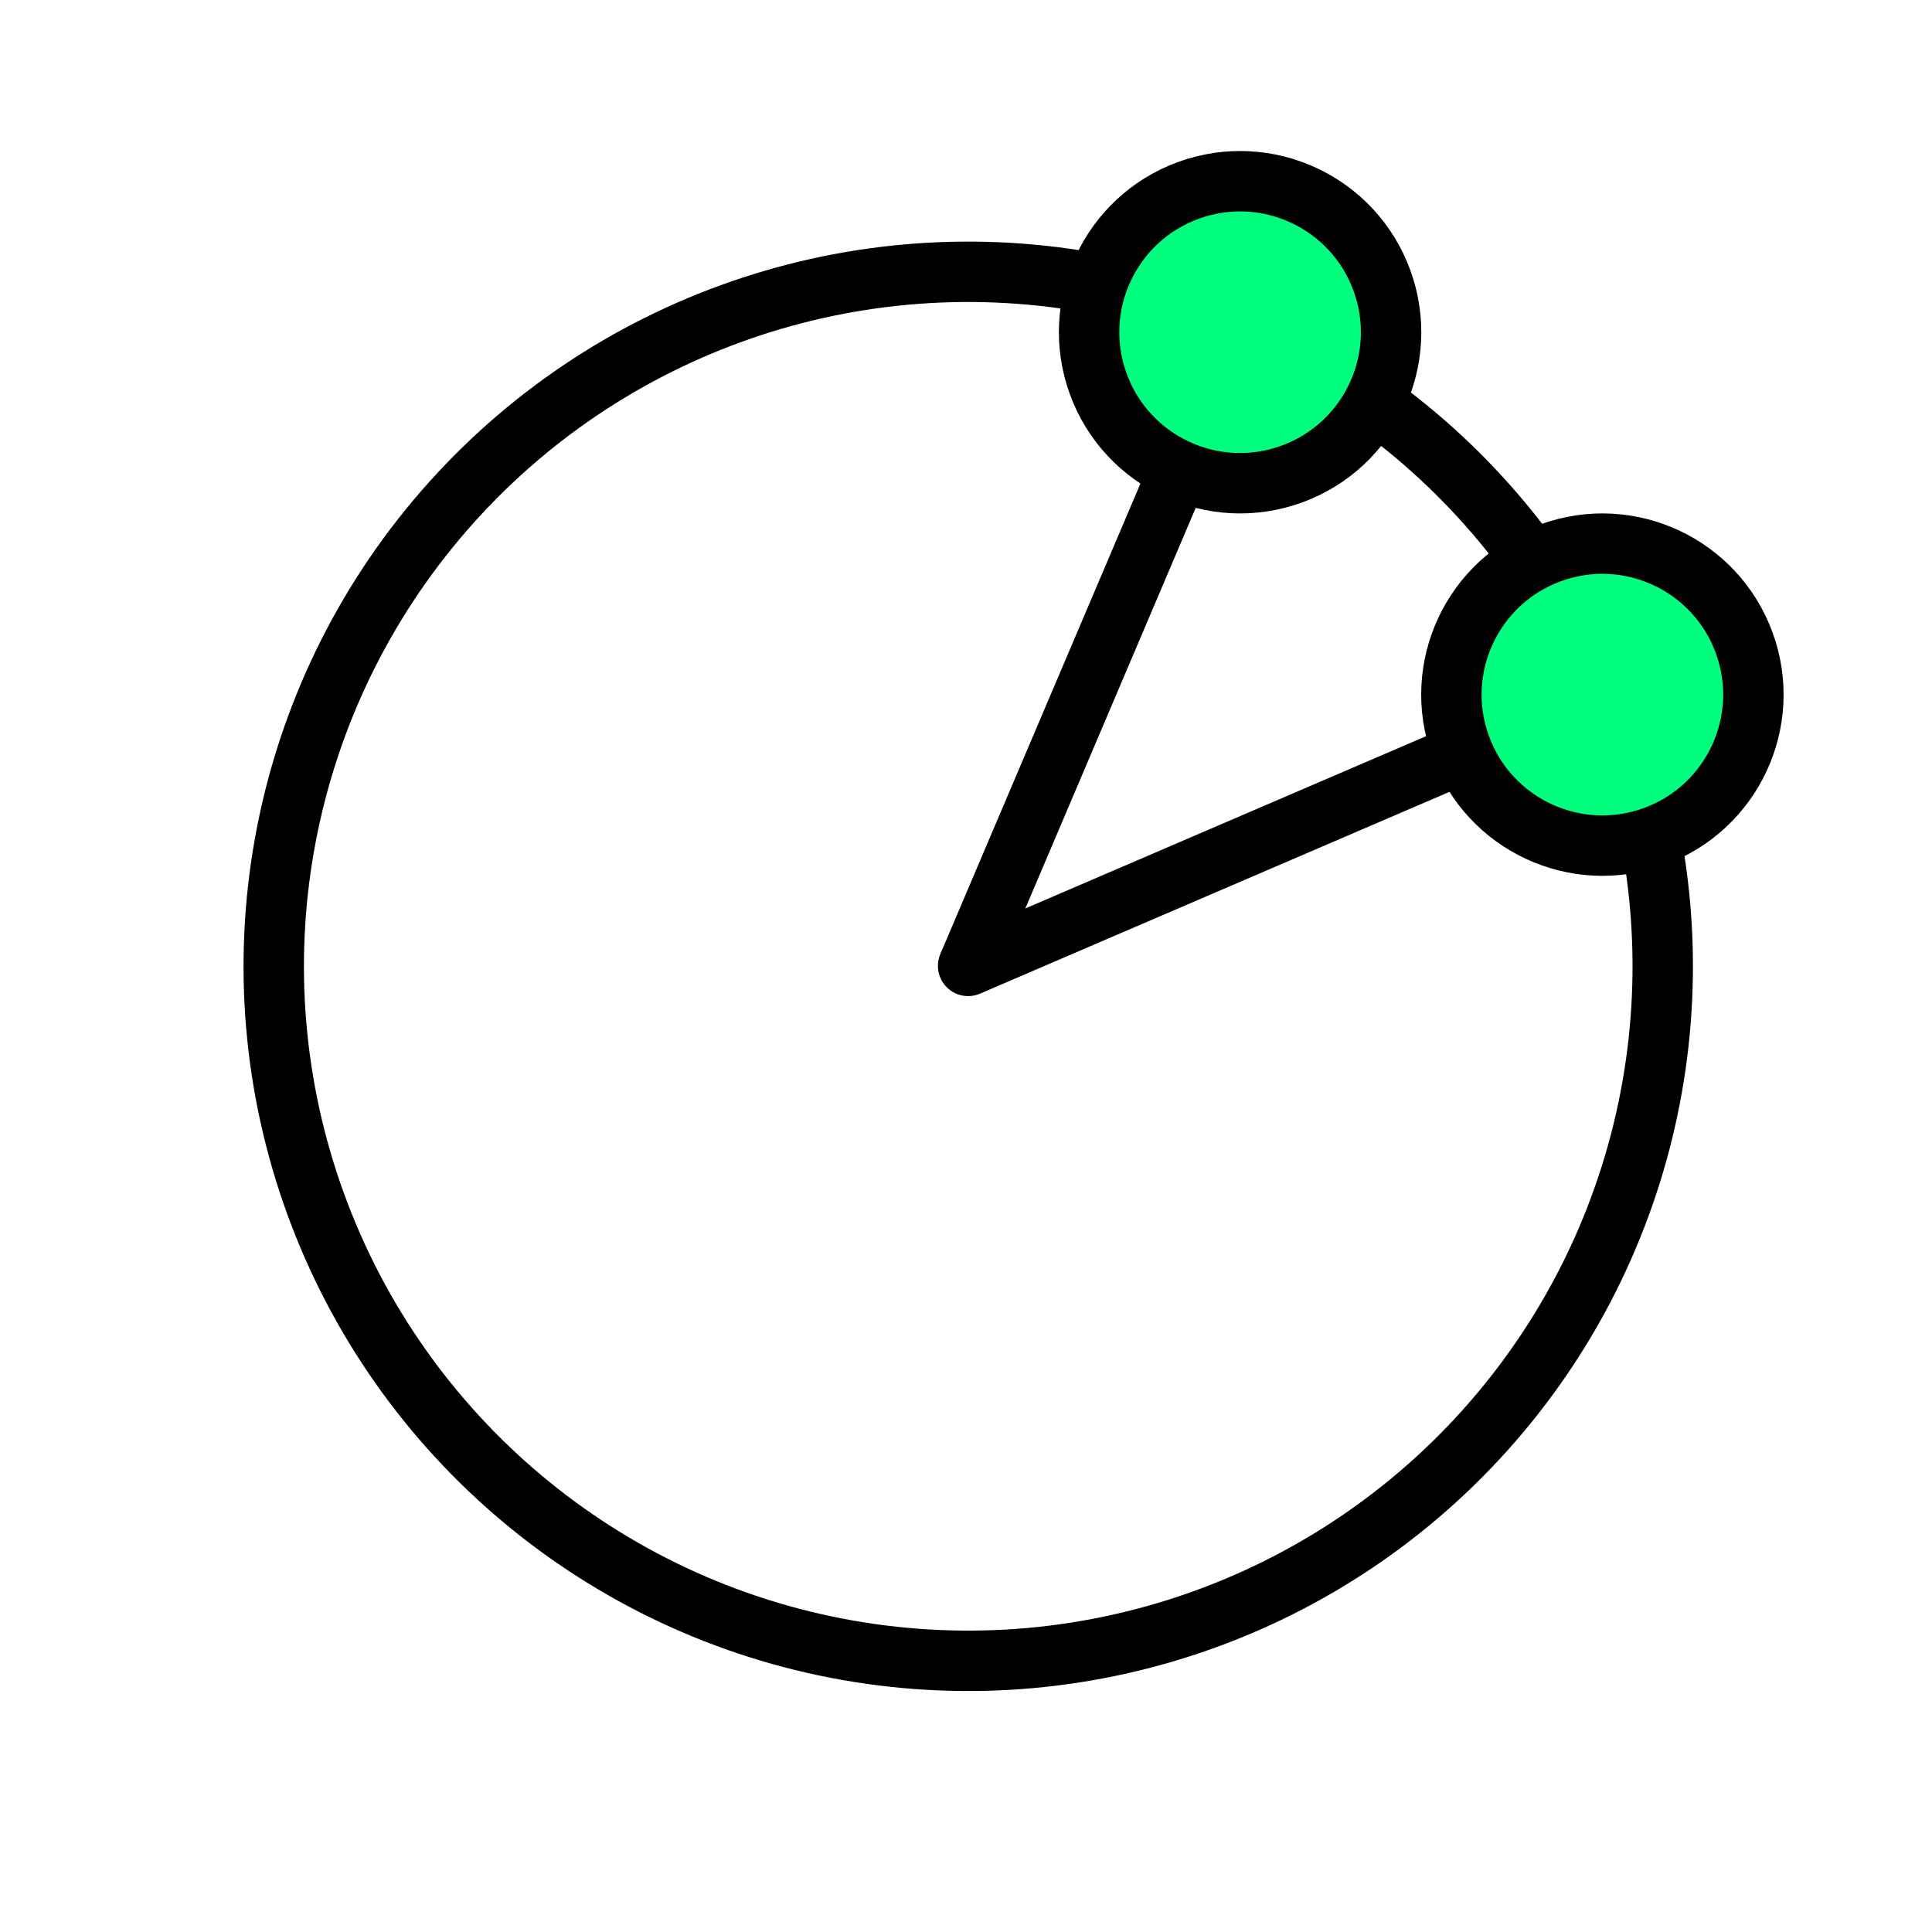 <svg xmlns="http://www.w3.org/2000/svg" xmlns:svg="http://www.w3.org/2000/svg" id="svg4295" width="256" height="256" version="1.1" viewBox="0 0 72.249 72.249"><g id="g5870"><circle id="circle6020" cx="-21.665" cy="46.325" r="25.964" fill="none" fill-opacity="1" fill-rule="nonzero" stroke="#000" stroke-dasharray="none" stroke-dashoffset="3.996" stroke-linecap="round" stroke-linejoin="miter" stroke-miterlimit="4" stroke-opacity="1" stroke-width="2.258" opacity="1" transform="matrix(-0.94,0.342,0.342,0.94,0,0)"/><path id="path6022" fill="none" fill-rule="evenodd" stroke="#000" stroke-dasharray="none" stroke-linecap="butt" stroke-linejoin="miter" stroke-miterlimit="4" stroke-opacity="1" stroke-width="2.258" d="M 46.284,12.418 36.203,36.121"/><circle id="circle5864" cx="-39.321" cy="27.523" r="5.644" fill="#00ff7f" fill-opacity="1" fill-rule="nonzero" stroke="#000" stroke-dasharray="none" stroke-dashoffset="8" stroke-linecap="square" stroke-linejoin="miter" stroke-miterlimit="4" stroke-opacity="1" stroke-width="2.258" opacity="1" transform="matrix(-0.94,0.342,0.342,0.94,0,0)"/><path id="path5868" fill="none" fill-rule="evenodd" stroke="#000" stroke-dasharray="none" stroke-linecap="round" stroke-linejoin="miter" stroke-miterlimit="4" stroke-opacity="1" stroke-width="2.258" d="M 59.831,25.964 36.203,36.121"/><circle id="circle5866" cx="-47.417" cy="44.886" r="5.644" fill="#00ff7f" fill-opacity="1" fill-rule="nonzero" stroke="#000" stroke-dasharray="none" stroke-dashoffset="8" stroke-linecap="square" stroke-linejoin="miter" stroke-miterlimit="4" stroke-opacity="1" stroke-width="2.258" opacity="1" transform="matrix(-0.94,0.342,0.342,0.94,0,0)"/></g></svg>